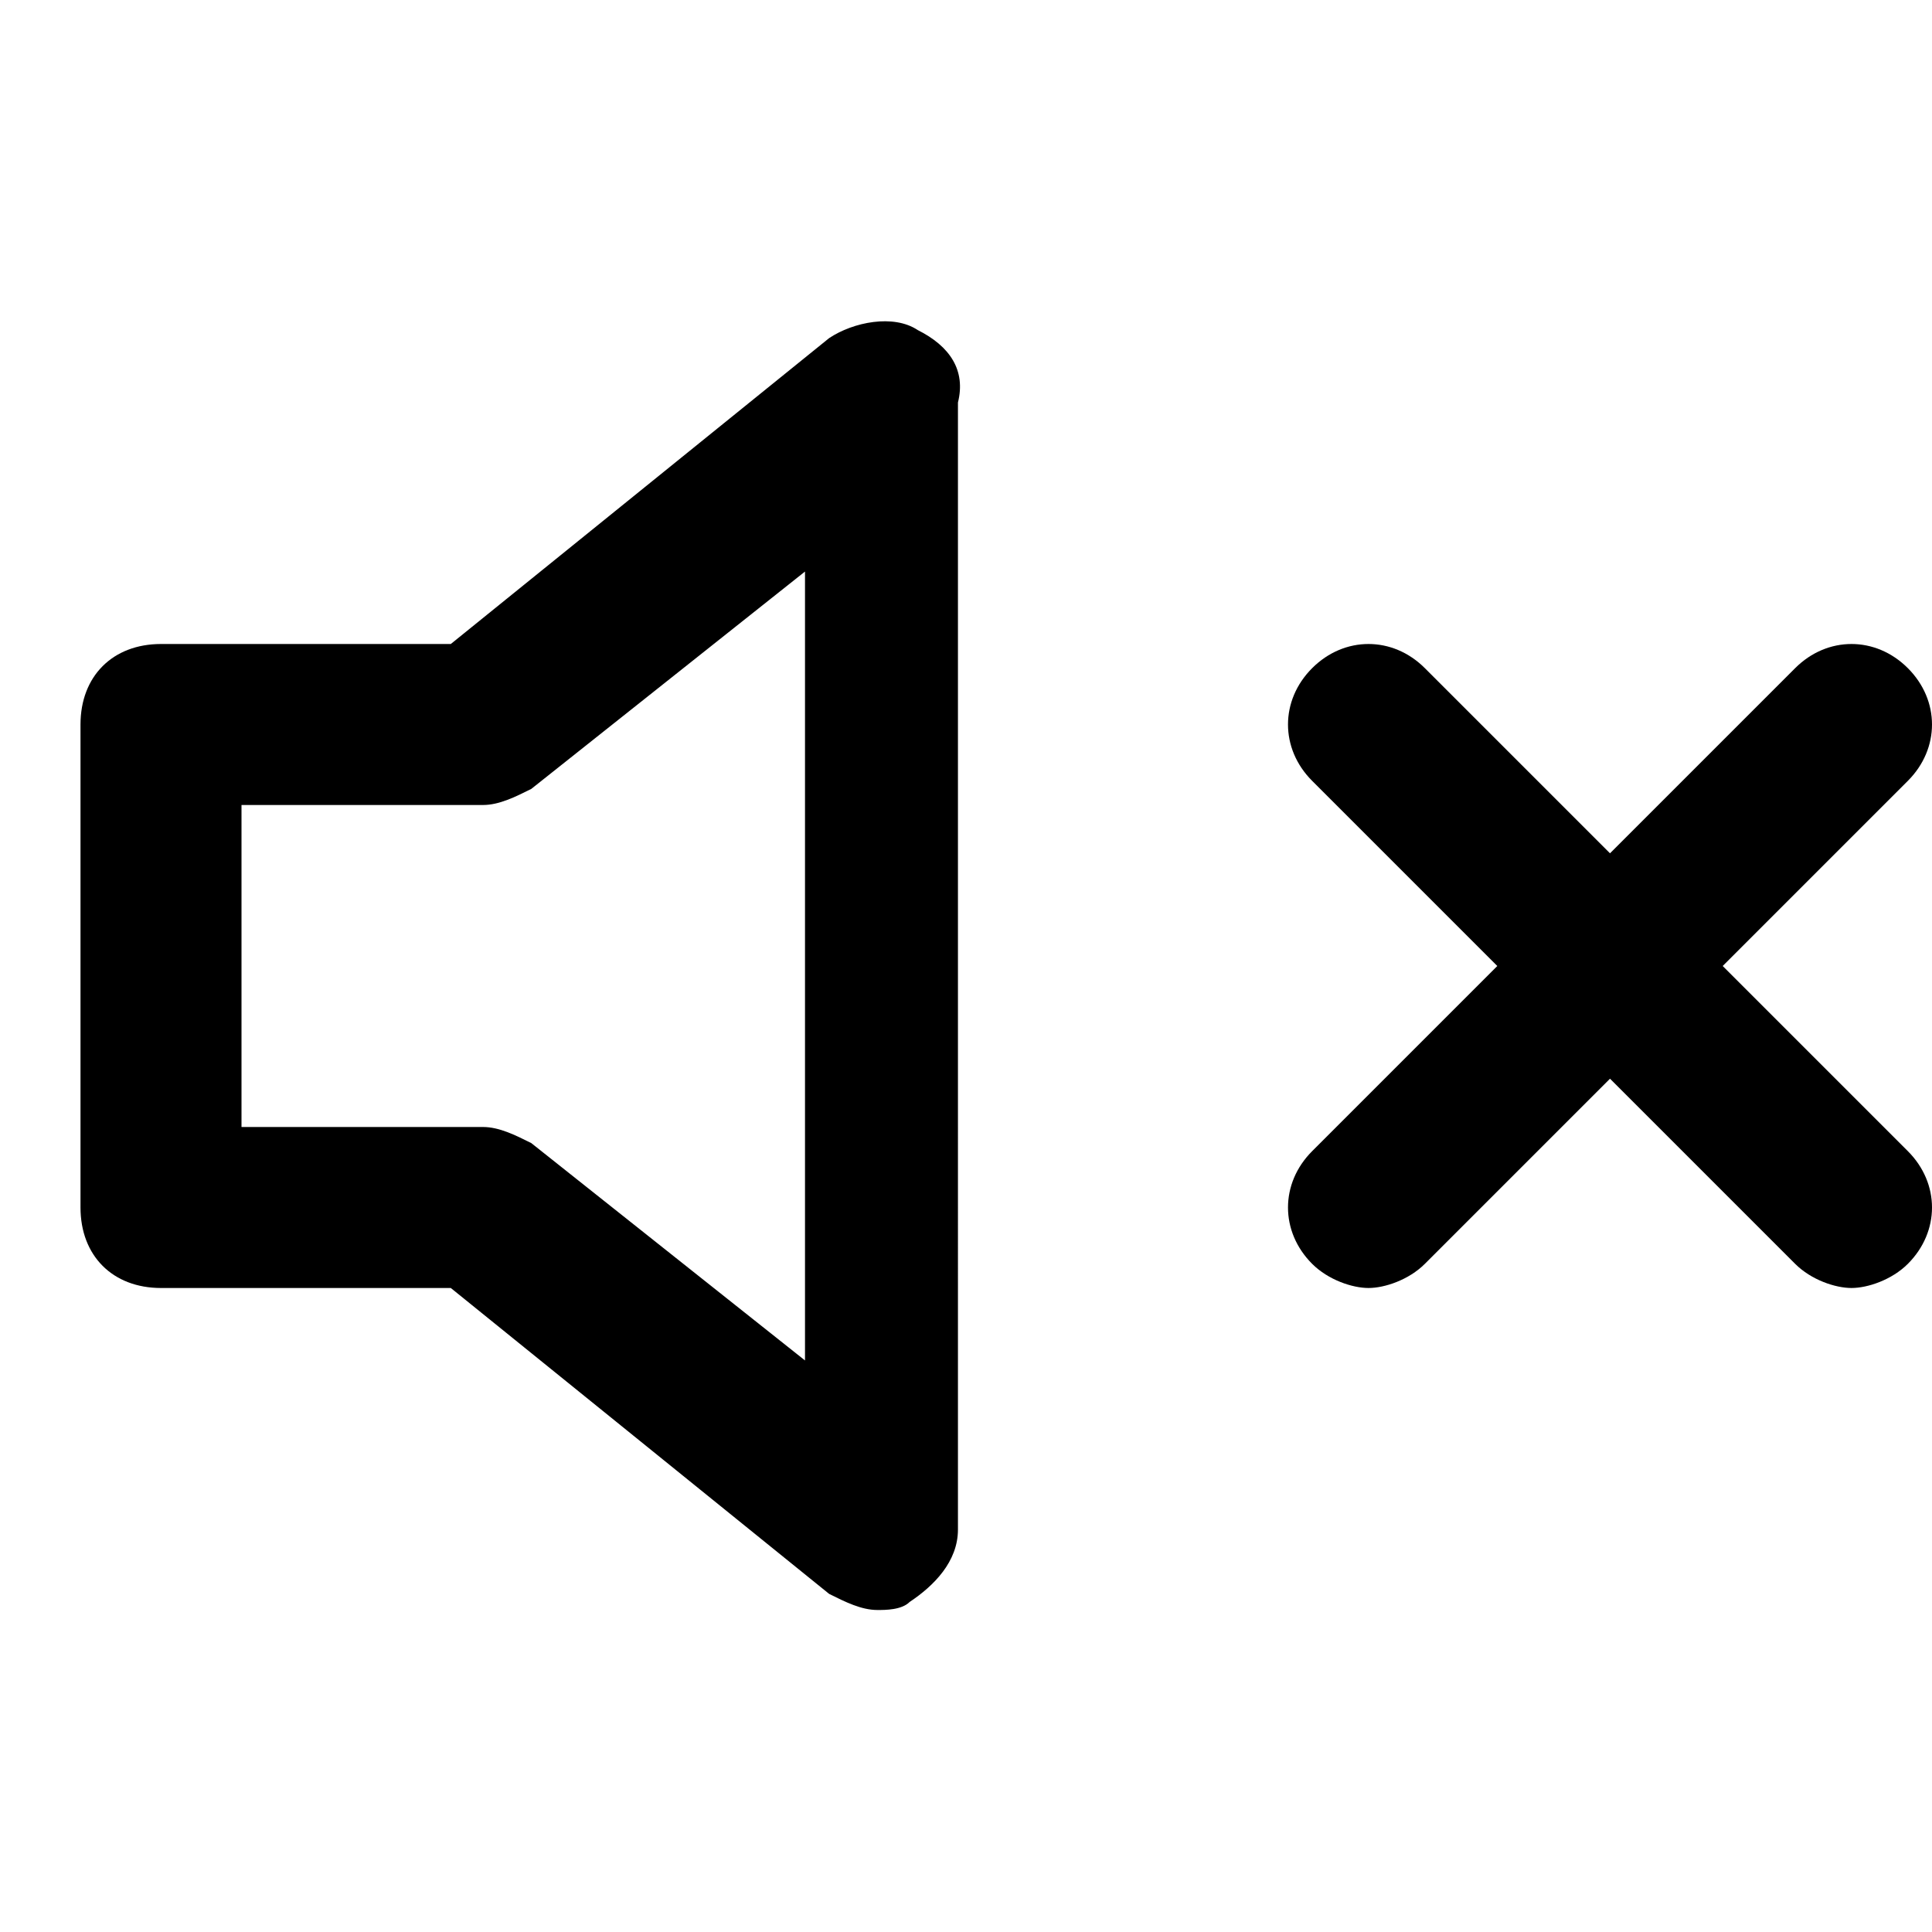 <?xml version="1.0" encoding="utf-8"?>
<svg version="1.1" xmlns="http://www.w3.org/2000/svg" xmlns:xlink="http://www.w3.org/1999/xlink" x="0px" y="0px"
	 viewBox="0 0 24 24" style="enable-background:new 0 0 24 24;" xml:space="preserve">
<path fill="black" d="M11.4,4.1c-0.3-0.2-0.8-0.1-1.1,0.1L5.6,8H2C1.4,8,1,8.4,1,9v6c0,0.6,0.4,1,1,1h3.6l4.7,3.8
	c0.2,0.1,0.4,0.2,0.6,0.2c0.1,0,0.3,0,0.4-0.1c0.3-0.2,0.6-0.5,0.6-0.9V5C12,4.6,11.8,4.3,11.4,4.1z M10,16.9l-3.4-2.7
	C6.4,14.1,6.2,14,6,14H3v-4h3c0.2,0,0.4-0.1,0.6-0.2L10,7.1V16.9z"/>
<path fill="black" d="M21.4,12l2.3-2.3c0.4-0.4,0.4-1,0-1.4s-1-0.4-1.4,0L20,10.6l-2.3-2.3c-0.4-0.4-1-0.4-1.4,0s-0.4,1,0,1.4
	l2.3,2.3l-2.3,2.3c-0.4,0.4-0.4,1,0,1.4c0.2,0.2,0.5,0.3,0.7,0.3s0.5-0.1,0.7-0.3l2.3-2.3l2.3,2.3c0.2,0.2,0.5,0.3,0.7,0.3
	s0.5-0.1,0.7-0.3c0.4-0.4,0.4-1,0-1.4L21.4,12z"/>
</svg>
